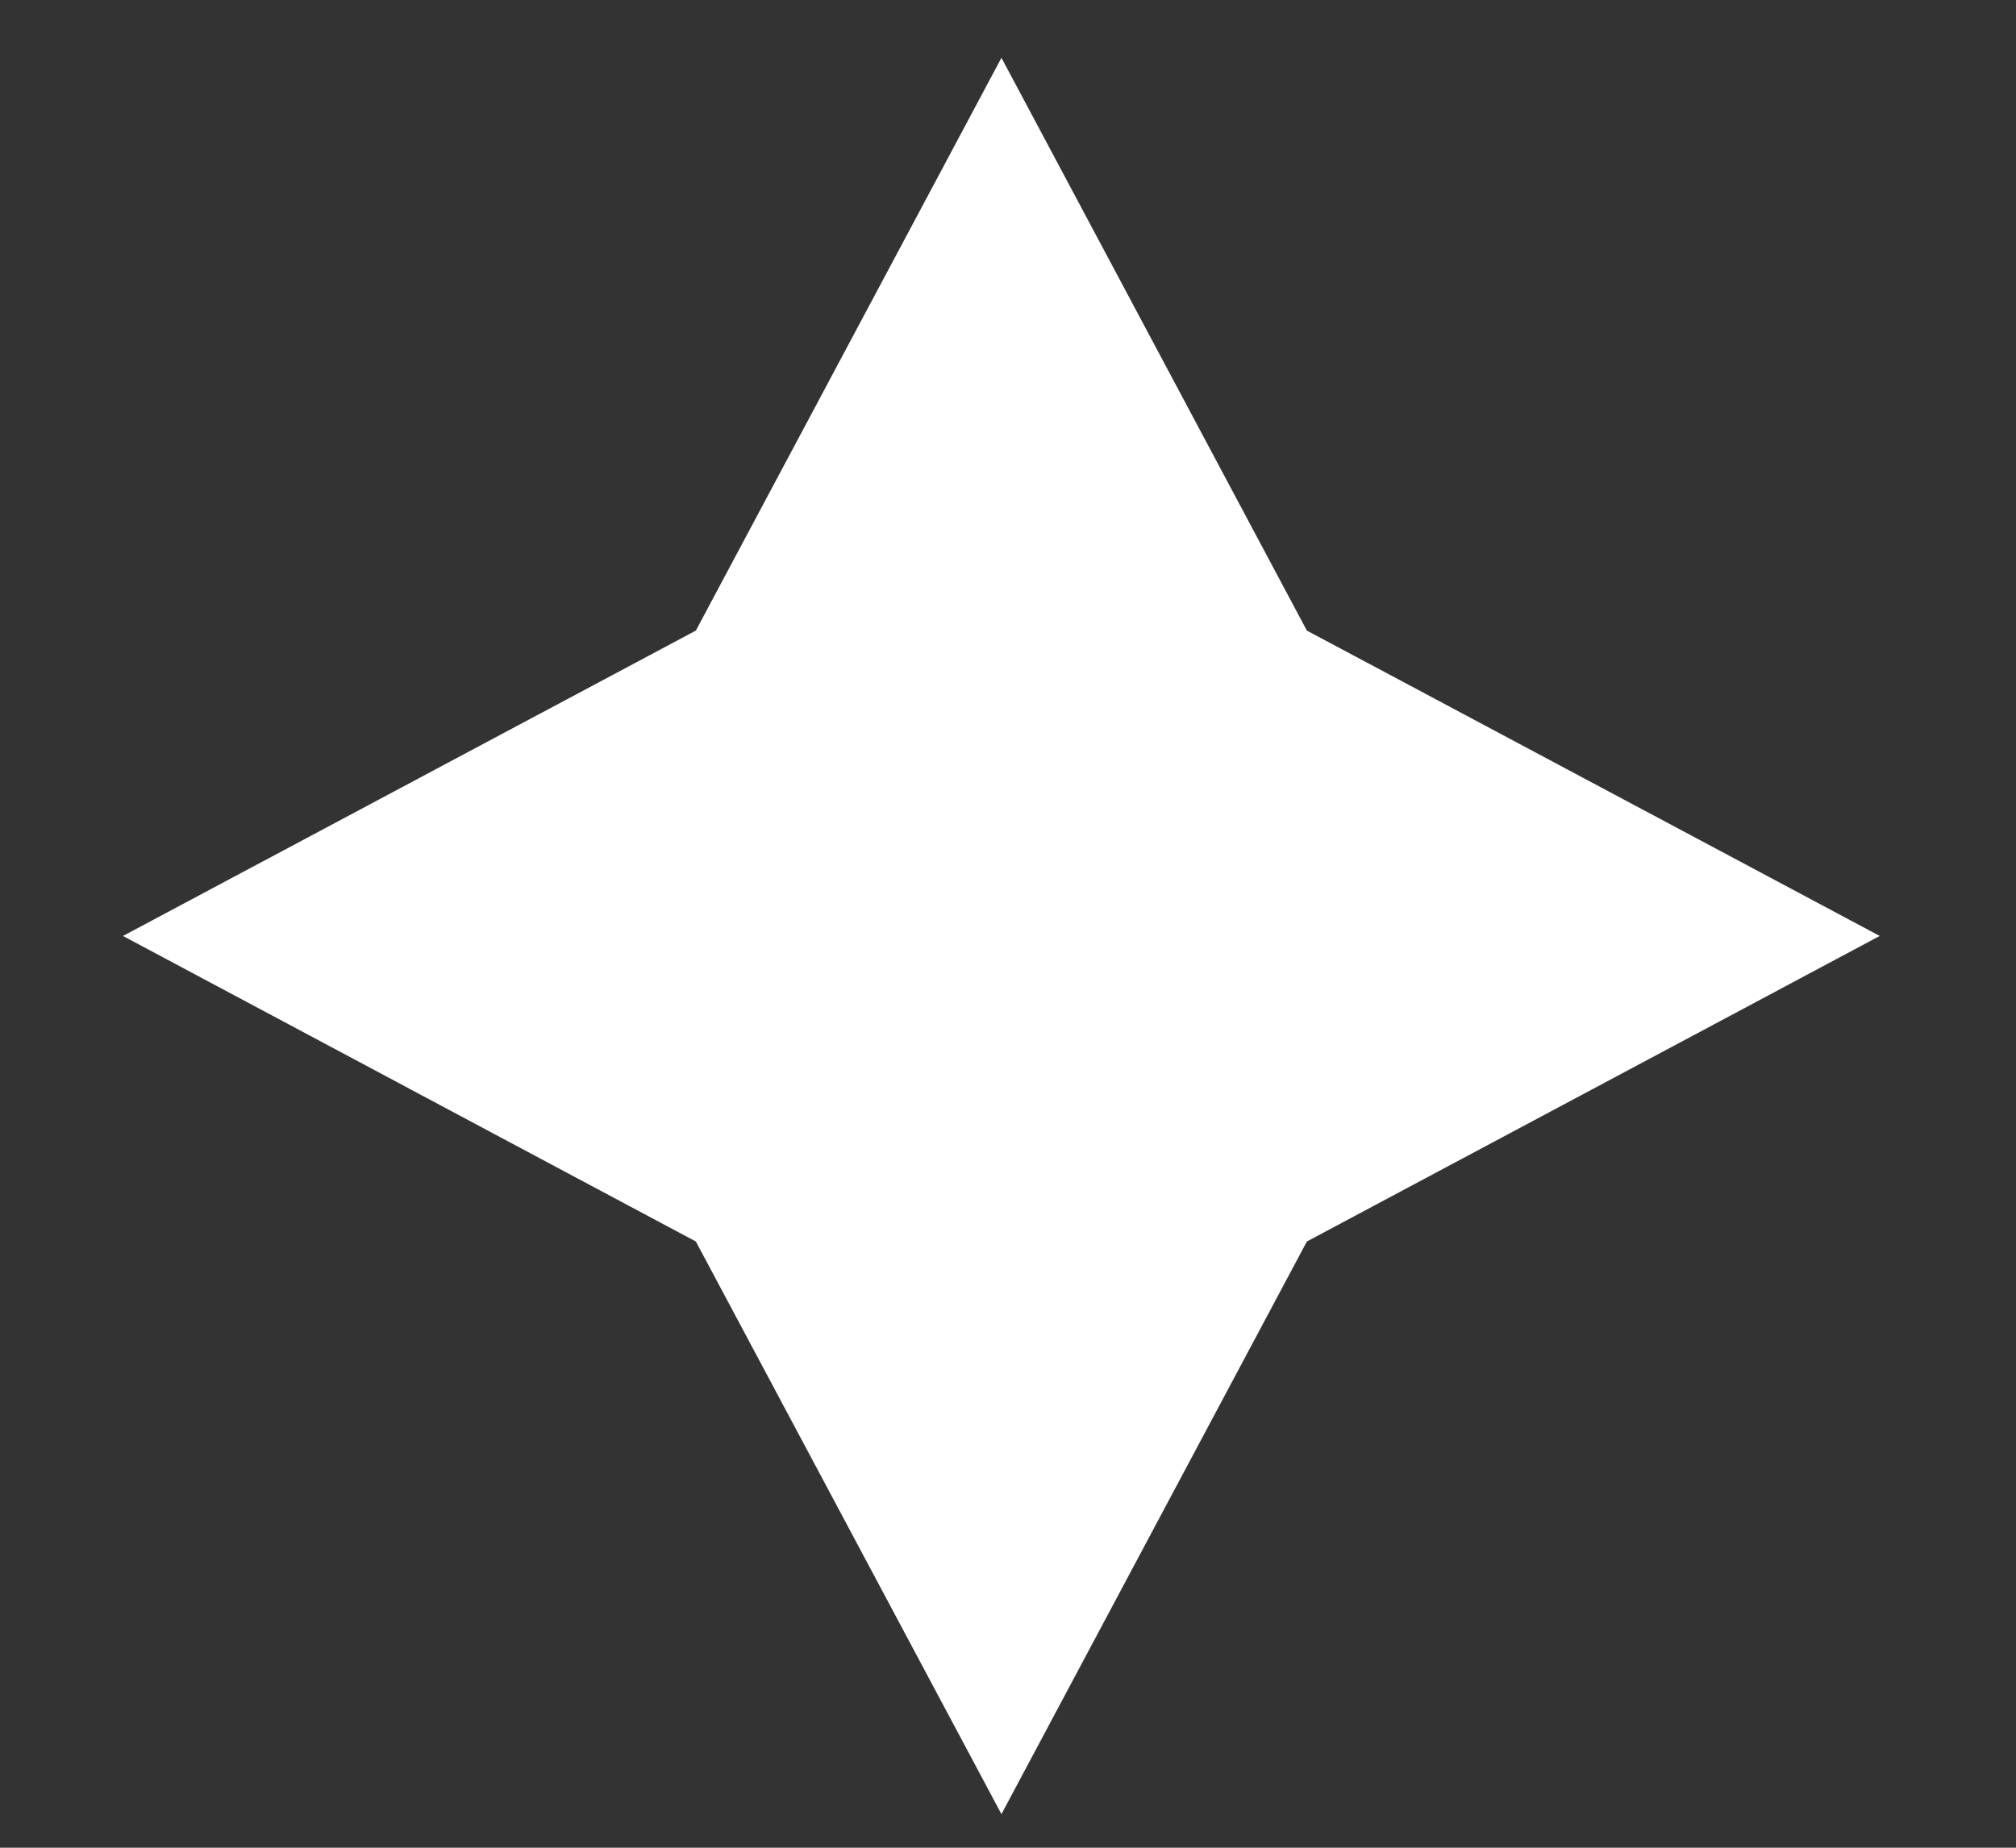 <svg width="12" height="11" viewBox="0 0 12 11" fill="none" xmlns="http://www.w3.org/2000/svg">
<rect x="0" y="0" width="12" height="11" fill="#333333" stroke="none"/>
<path d="M5.961 0.344L7.779 3.754L11.189 5.572L7.779 7.391L5.961 10.8L4.142 7.391L0.732 5.572L4.142 3.754L5.961 0.344Z" fill="white"/>
</svg>
